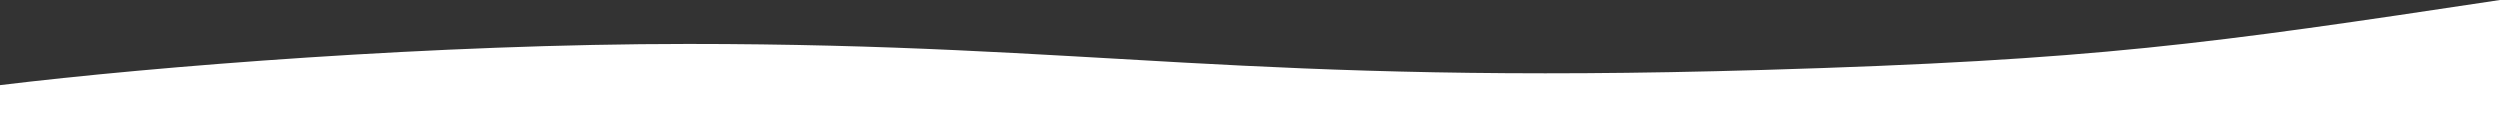 <svg width="1920" height="100" viewBox="0 0 1920 100" fill="none" xmlns="http://www.w3.org/2000/svg">
<rect x="0" y="0" width="1920" height="100" fill="#333333" stroke="none"/>
<path d="M0 99.939H1920C1920 99.939 1920 105.885 1920 0C1695.97 33.748 1609.65 46.201 1354.18 53.712C956.679 65.399 842.245 33.748 528.399 33.748C335.301 33.748 118.753 50.962 0 65.385V99.939Z" fill="white"/>
</svg>
